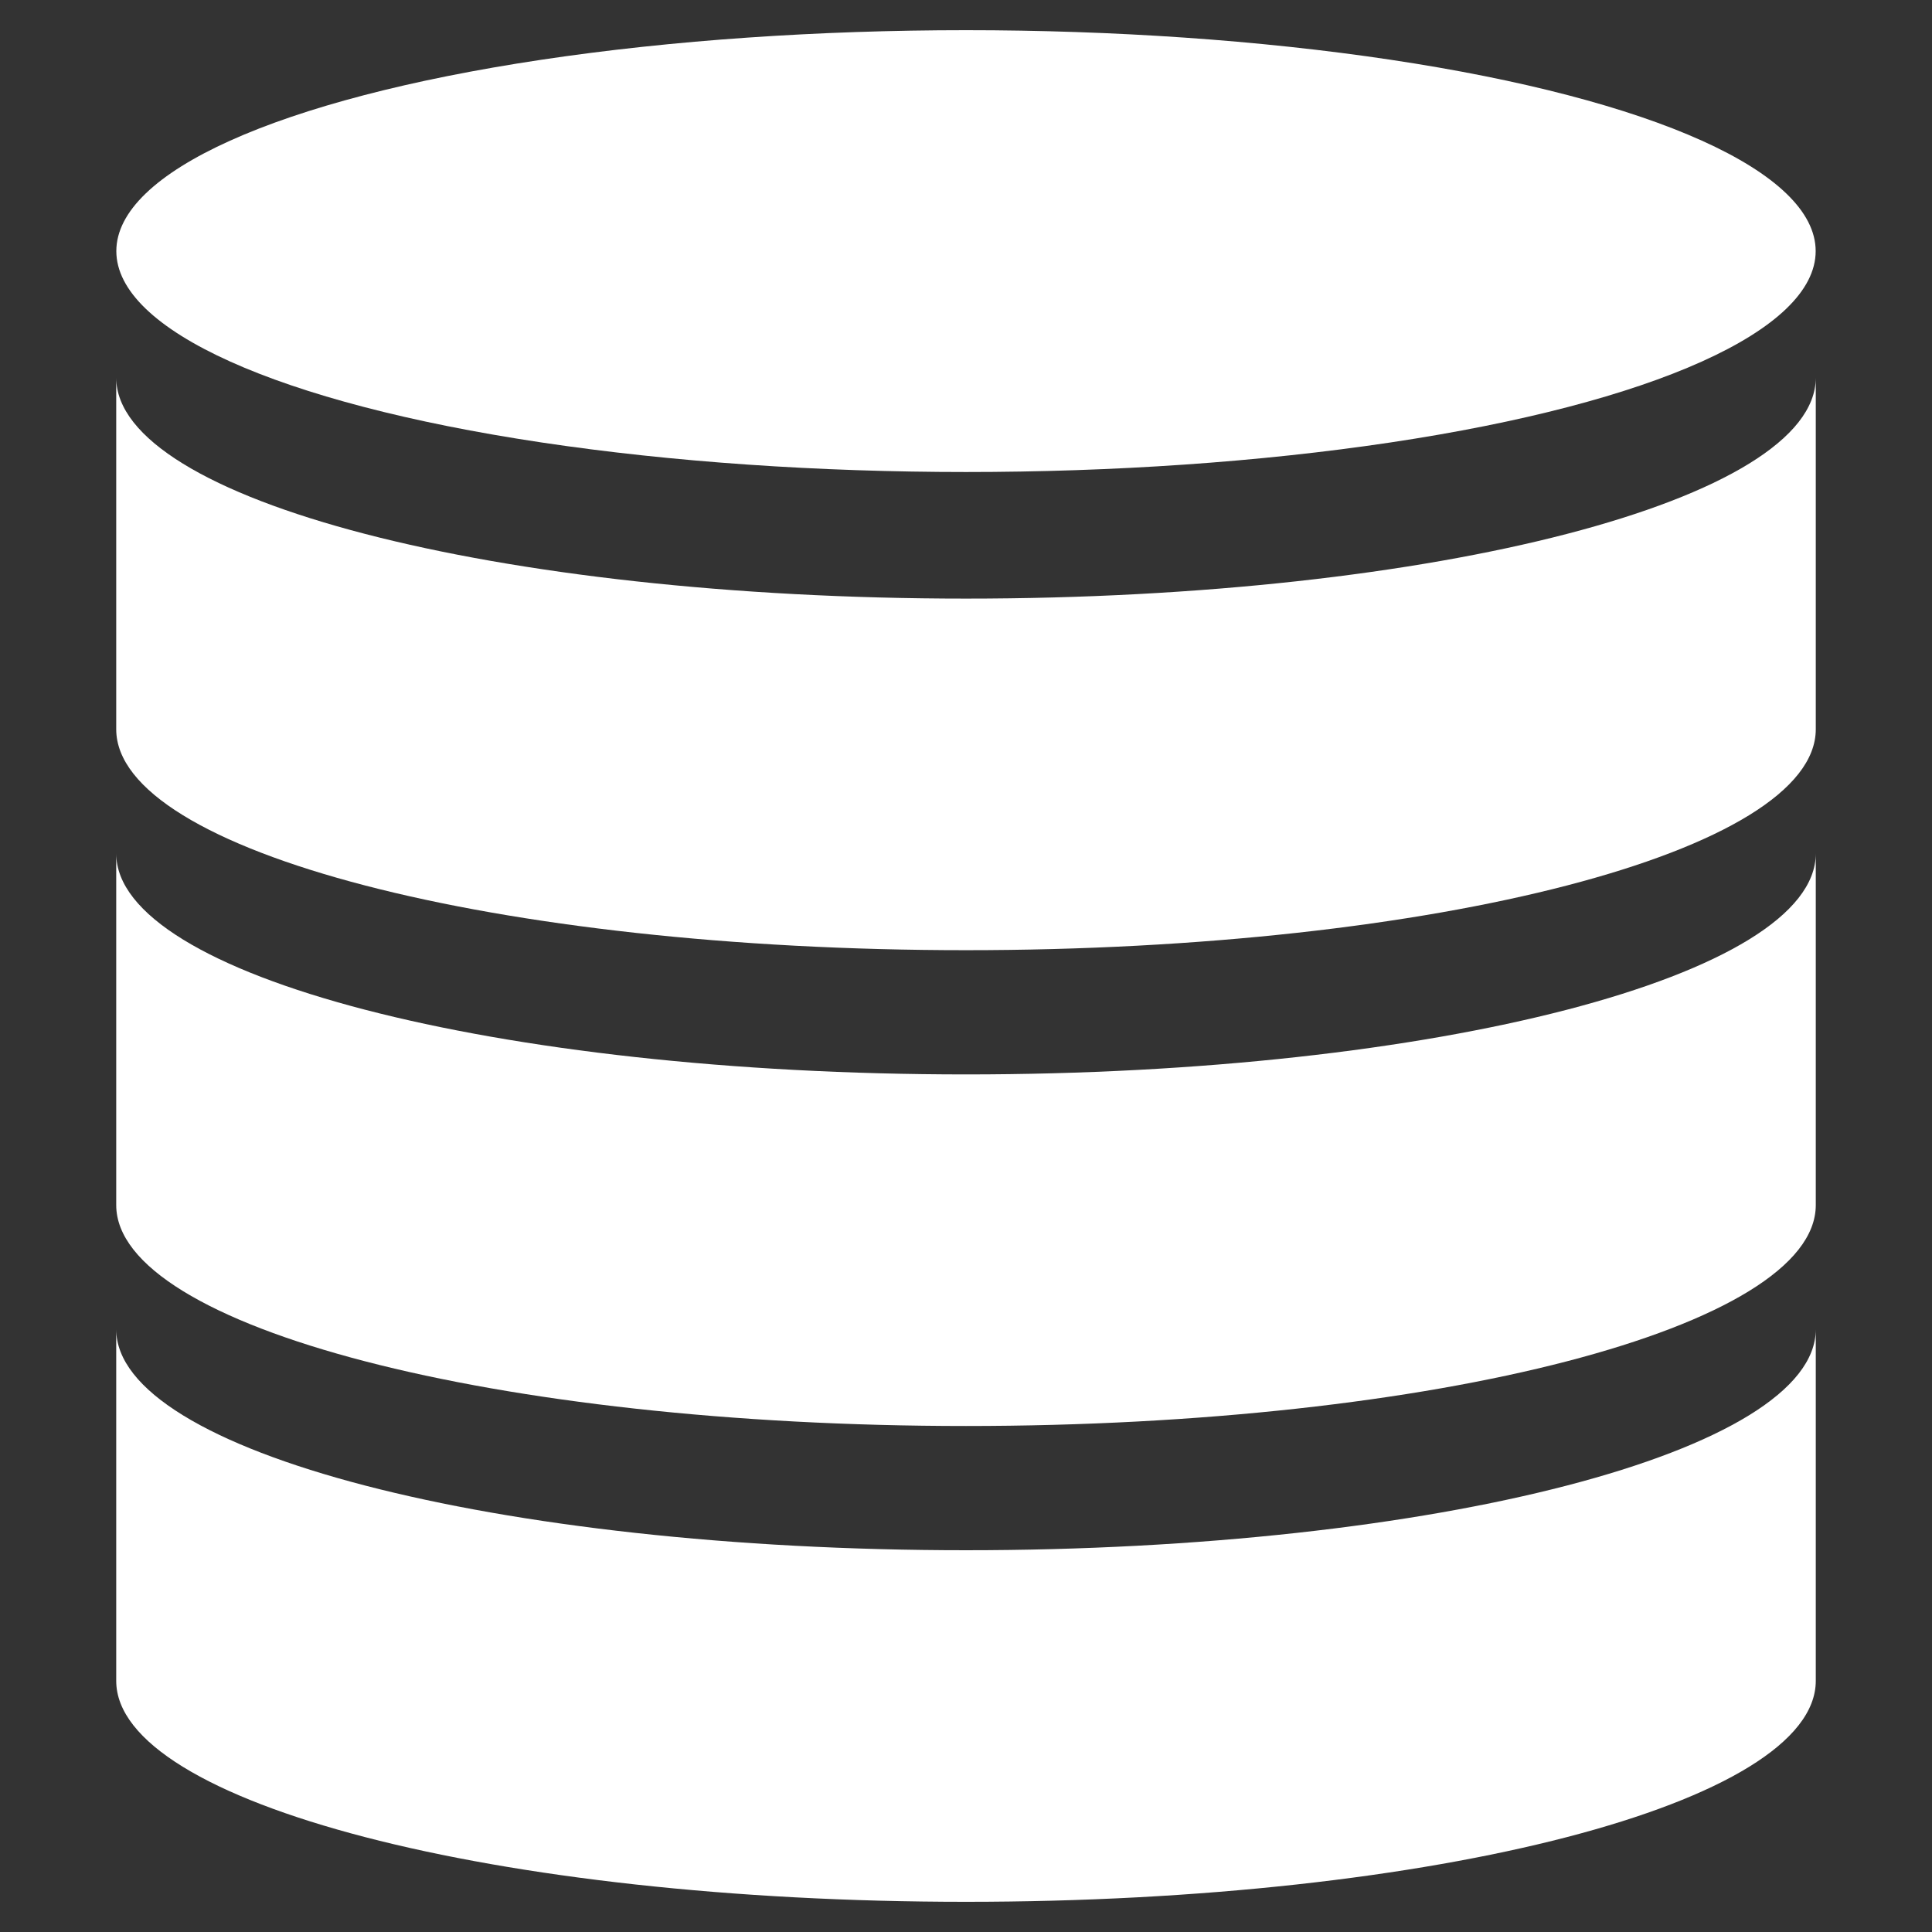 <svg id="Layer_1" data-name="Layer 1" xmlns="http://www.w3.org/2000/svg" viewBox="0 0 128 128">
  <rect x="0" y="0" width="128" height="128" fill="#333333" stroke="none"/>
  <ellipse cx="64" cy="16.636" rx="56.293" ry="14.636" fill="#fff" />
  <path
    d="M120.3,25.021V48.315c0,8.087-25.2,14.637-56.3,14.637S7.7,56.4,7.7,48.315V25.021c0,8.088,25.2,14.638,56.3,14.638S120.3,33.109,120.3,25.021Z"
    fill="#fff" />
  <path
    d="M120.3,56.545V79.839c0,8.087-25.2,14.637-56.3,14.637S7.7,87.926,7.7,79.839V56.545c0,8.088,25.2,14.638,56.3,14.638S120.3,64.633,120.3,56.545Z"
    fill="#fff" />
  <path
    d="M120.3,88.069v23.293C120.3,119.45,95.092,126,64,126S7.7,119.45,7.7,111.362V88.069c0,8.087,25.2,14.638,56.3,14.638S120.3,96.156,120.3,88.069Z"
    fill="#fff" />
</svg>